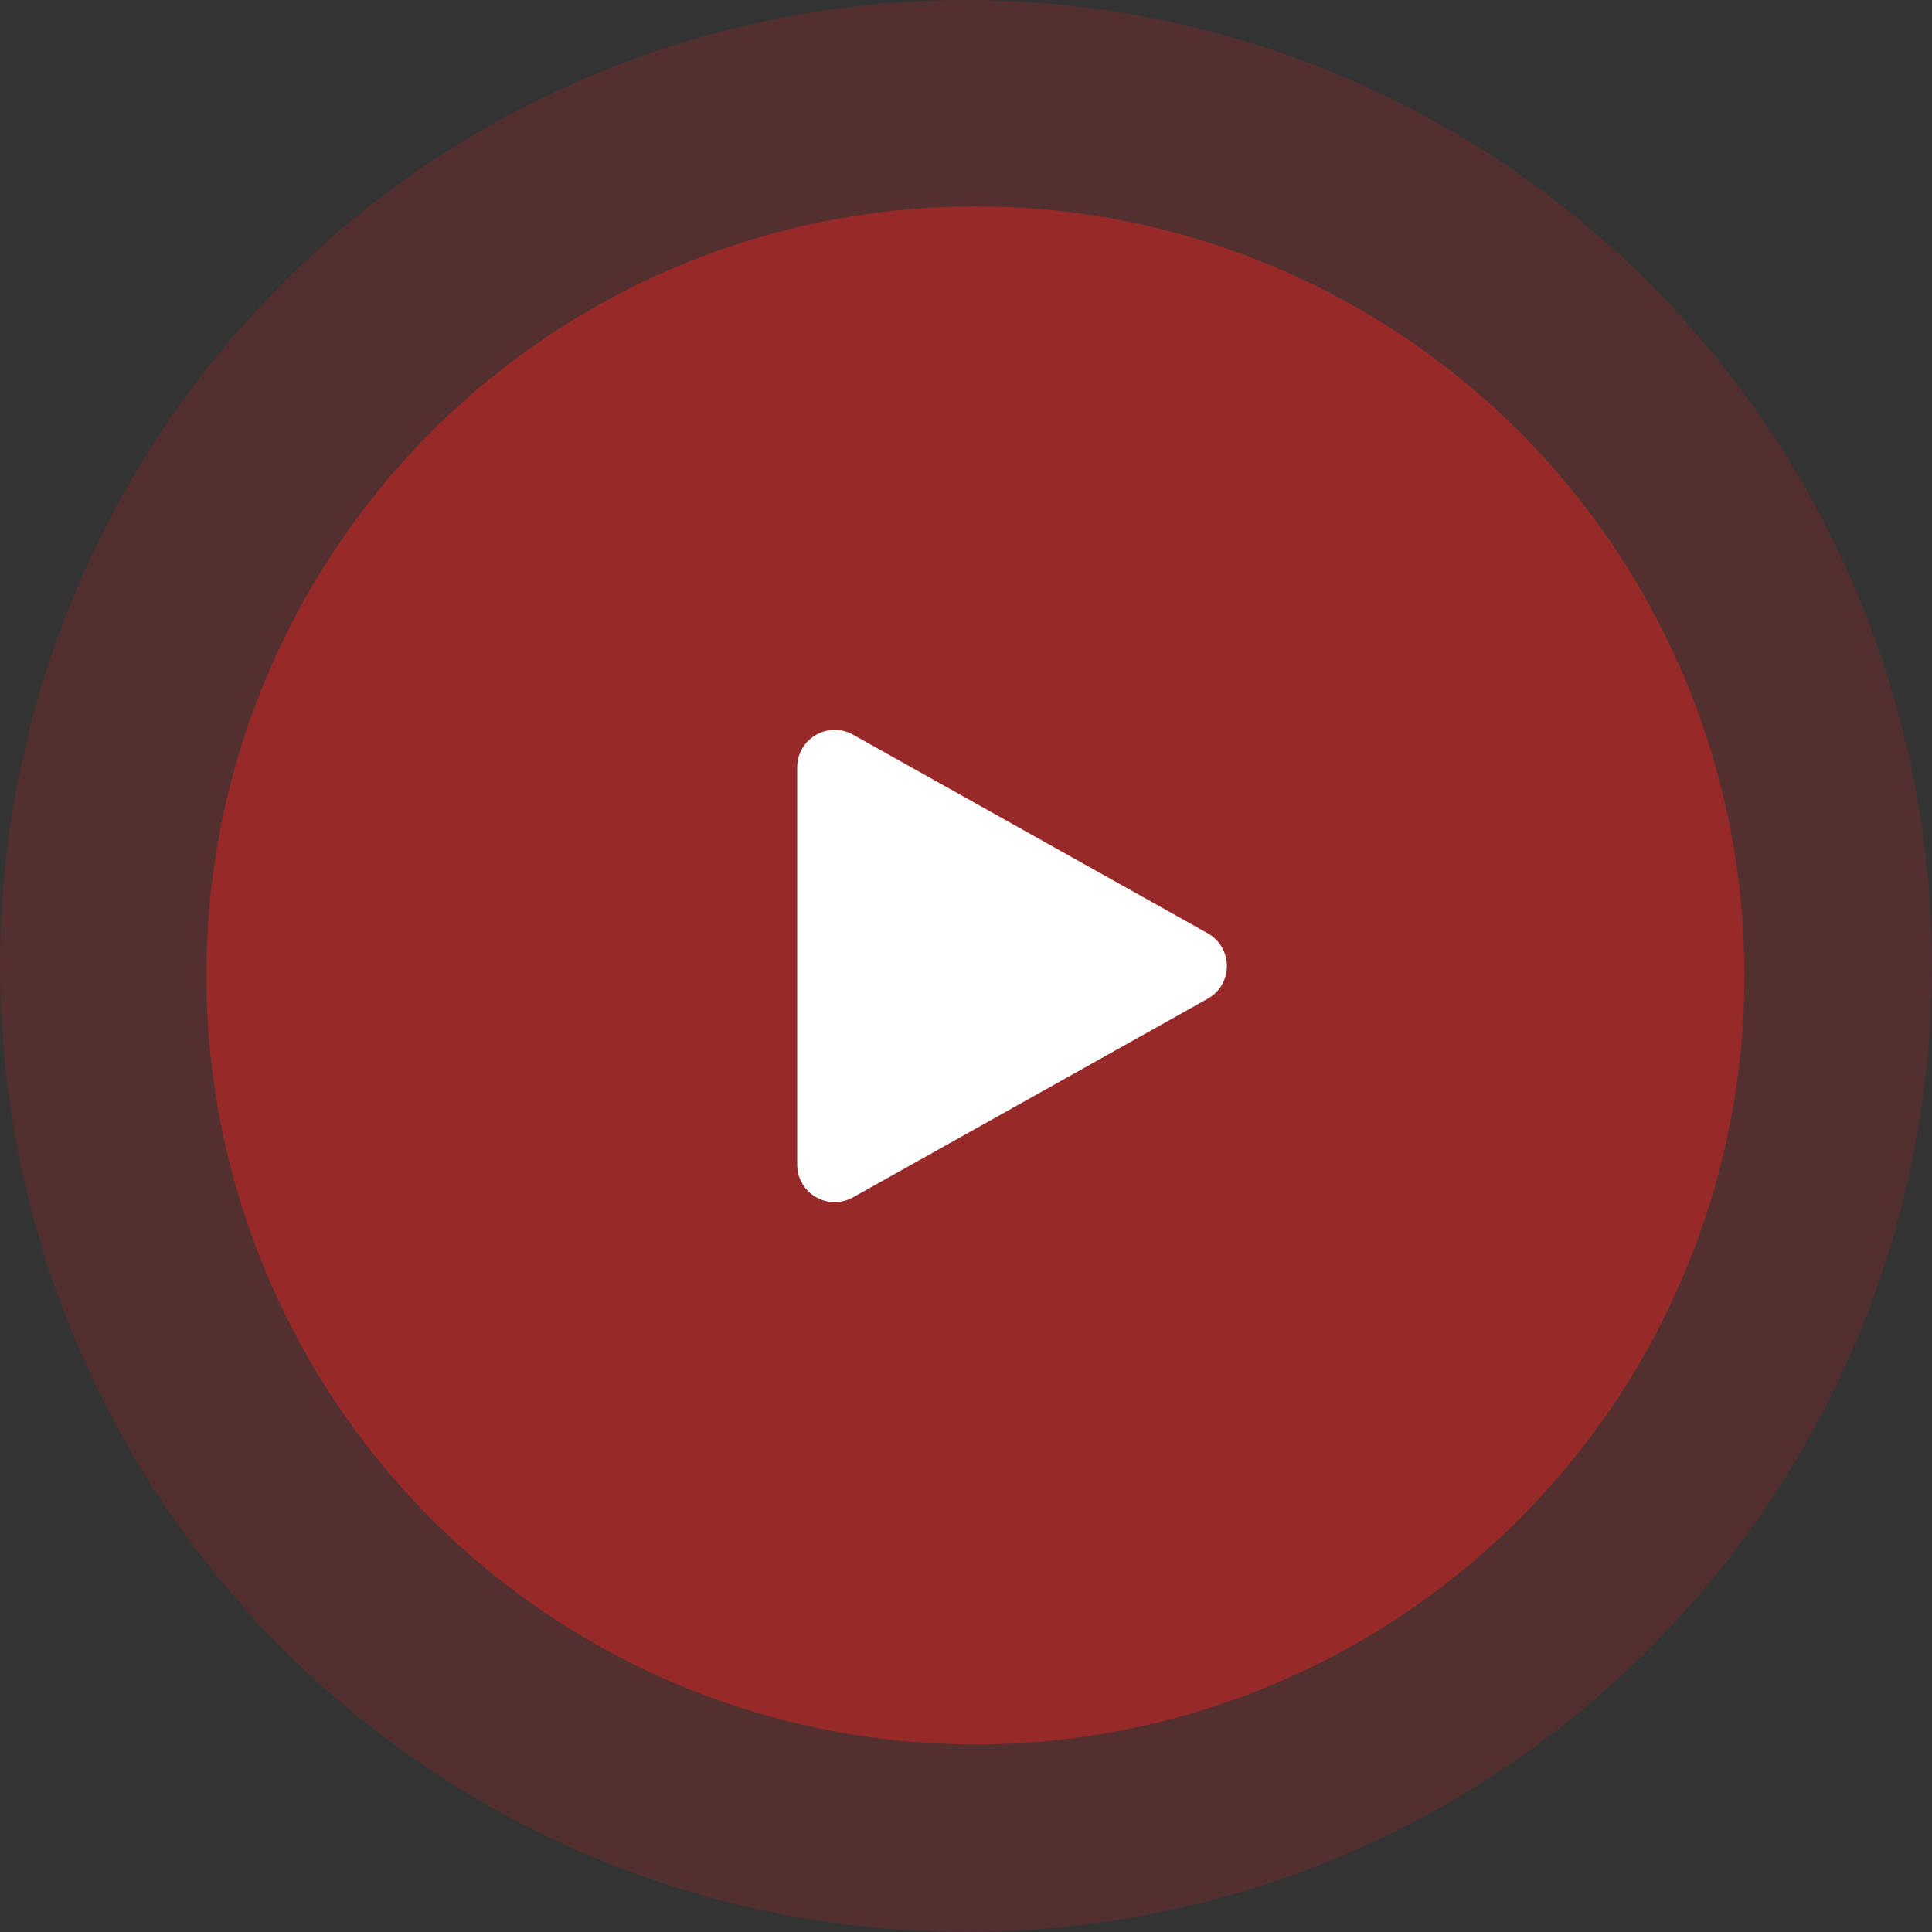 <svg width="103" height="103" viewBox="0 0 103 103" fill="none" xmlns="http://www.w3.org/2000/svg">
<rect x="0" y="0" width="103" height="103" fill="#333333" stroke="none"/>
<circle opacity="0.324" cx="51.5" cy="51.5" r="51.5" fill="#BD2626" fill-opacity="0.69"/>
<circle opacity="0.648" cx="52" cy="52" r="41" fill="#BD2626"/>
<path fill-rule="evenodd" clip-rule="evenodd" d="M64.384 49.755C65.748 50.519 65.748 52.481 64.384 53.245L45.477 63.833C44.144 64.579 42.5 63.616 42.5 62.088V40.912C42.5 39.384 44.144 38.421 45.477 39.167L64.384 49.755Z" fill="white"/>
</svg>

